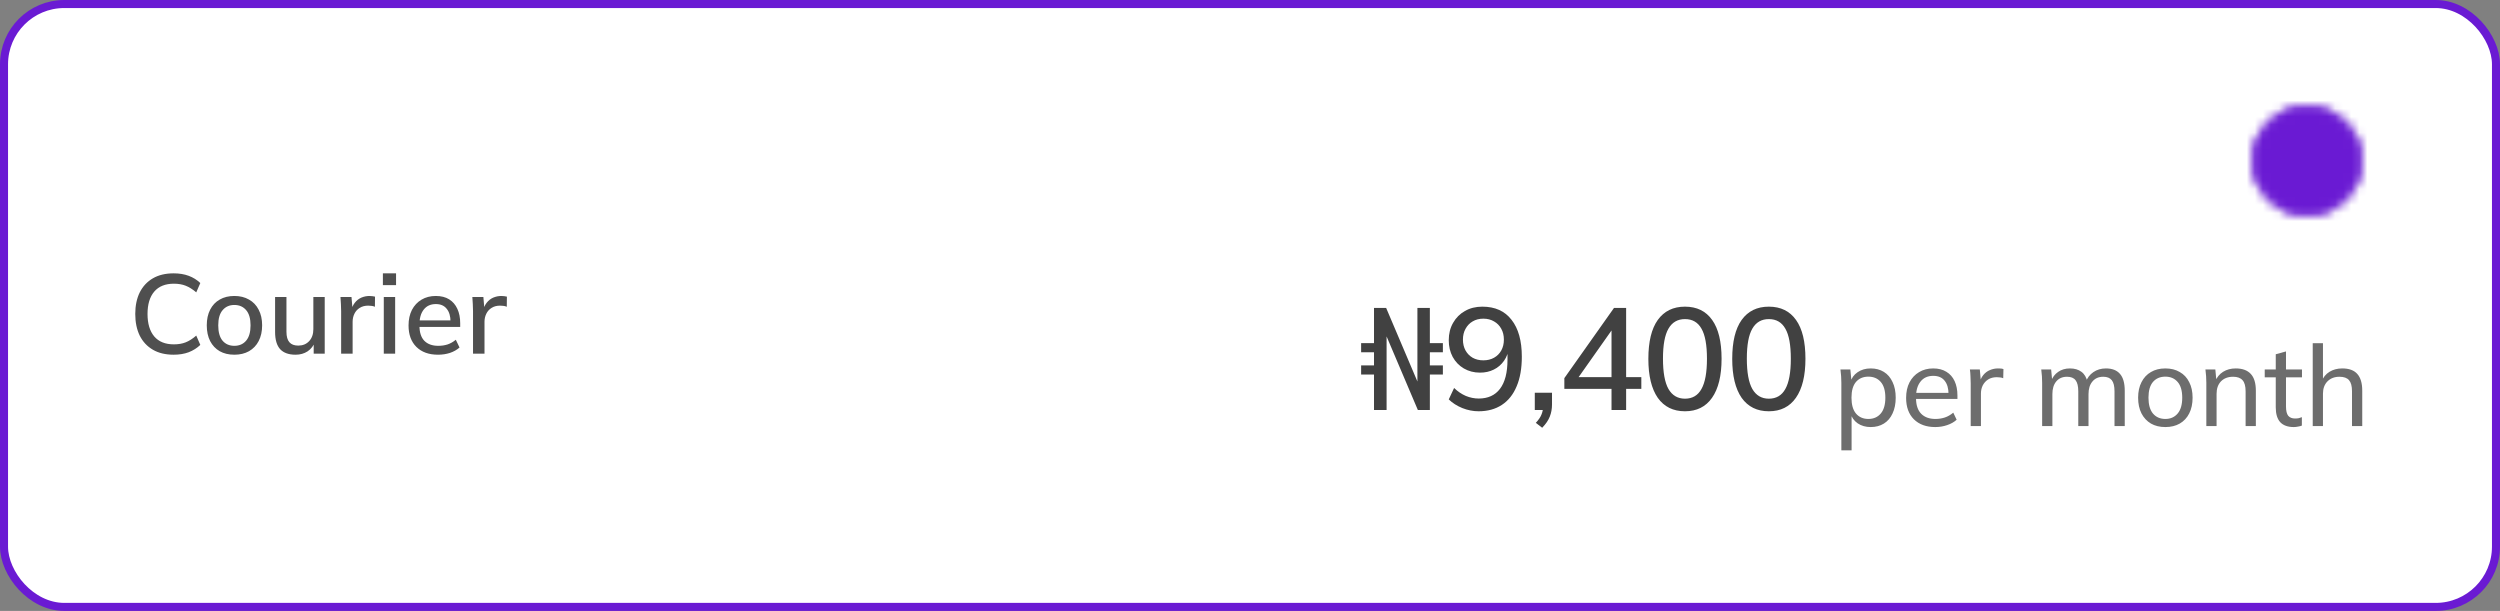 <svg width="311" height="76" viewBox="0 0 311 76" fill="none" xmlns="http://www.w3.org/2000/svg">
<rect x="0" y="0" width="311" height="76" fill="#808080" stroke="none"/>
<rect x="0.5" y="0.5" width="310" height="75" rx="7.5" fill="white"/>
<rect x="0.5" y="0.5" width="310" height="75" rx="7.5" stroke="#6A1AD3"/>
<mask id="mask0_2315_9604" style="mask-type:luminance" maskUnits="userSpaceOnUse" x="280" y="13" width="14" height="14">
<path d="M287 26.666C287.875 26.668 288.743 26.496 289.552 26.16C290.361 25.825 291.095 25.334 291.714 24.714C292.334 24.095 292.825 23.36 293.16 22.552C293.496 21.743 293.667 20.875 293.666 20C293.667 19.124 293.496 18.257 293.16 17.448C292.825 16.639 292.334 15.904 291.714 15.286C291.095 14.666 290.361 14.174 289.552 13.839C288.743 13.504 287.875 13.332 287 13.333C286.124 13.332 285.257 13.504 284.448 13.839C283.639 14.174 282.904 14.666 282.286 15.286C281.666 15.904 281.174 16.639 280.839 17.448C280.504 18.257 280.332 19.124 280.333 20C280.332 20.875 280.504 21.743 280.839 22.552C281.174 23.36 281.666 24.095 282.286 24.714C282.904 25.334 283.639 25.825 284.448 26.16C285.257 26.495 286.124 26.668 287 26.666Z" fill="white" stroke="white" stroke-width="0.667" stroke-linejoin="round"/>
<path d="M284.333 20L286.333 22L290.333 18" stroke="black" stroke-width="1.333" stroke-linecap="round" stroke-linejoin="round"/>
</mask>
<g mask="url(#mask0_2315_9604)">
<path d="M279 12H295V28H279V12Z" fill="#6A1AD3"/>
</g>
<path d="M21.6 44.126C20.592 44.126 19.733 43.921 19.024 43.51C18.315 43.099 17.769 42.516 17.386 41.76C17.013 40.995 16.826 40.094 16.826 39.058C16.826 38.022 17.013 37.126 17.386 36.37C17.769 35.614 18.315 35.031 19.024 34.62C19.733 34.209 20.592 34.004 21.6 34.004C22.3 34.004 22.925 34.107 23.476 34.312C24.027 34.517 24.507 34.816 24.918 35.208L24.414 36.37C23.966 35.987 23.527 35.712 23.098 35.544C22.678 35.376 22.188 35.292 21.628 35.292C20.564 35.292 19.752 35.619 19.192 36.272C18.632 36.925 18.352 37.854 18.352 39.058C18.352 40.262 18.632 41.195 19.192 41.858C19.752 42.511 20.564 42.838 21.628 42.838C22.188 42.838 22.678 42.754 23.098 42.586C23.527 42.418 23.966 42.138 24.414 41.746L24.918 42.908C24.507 43.3 24.027 43.603 23.476 43.818C22.925 44.023 22.3 44.126 21.6 44.126ZM29.152 44.126C28.452 44.126 27.845 43.981 27.332 43.692C26.819 43.393 26.422 42.973 26.142 42.432C25.862 41.881 25.722 41.228 25.722 40.472C25.722 39.716 25.862 39.067 26.142 38.526C26.422 37.975 26.819 37.555 27.332 37.266C27.845 36.967 28.452 36.818 29.152 36.818C29.852 36.818 30.459 36.967 30.972 37.266C31.494 37.555 31.896 37.975 32.176 38.526C32.465 39.067 32.61 39.716 32.61 40.472C32.61 41.228 32.465 41.881 32.176 42.432C31.896 42.973 31.494 43.393 30.972 43.692C30.459 43.981 29.852 44.126 29.152 44.126ZM29.152 43.02C29.768 43.02 30.258 42.805 30.622 42.376C30.986 41.947 31.168 41.312 31.168 40.472C31.168 39.632 30.986 39.002 30.622 38.582C30.258 38.153 29.768 37.938 29.152 37.938C28.545 37.938 28.06 38.153 27.696 38.582C27.332 39.002 27.15 39.632 27.15 40.472C27.15 41.312 27.327 41.947 27.682 42.376C28.046 42.805 28.536 43.02 29.152 43.02ZM36.769 44.126C35.919 44.126 35.28 43.897 34.851 43.44C34.431 42.973 34.221 42.259 34.221 41.298V36.944H35.635V41.27C35.635 41.858 35.756 42.292 35.999 42.572C36.241 42.852 36.61 42.992 37.105 42.992C37.665 42.992 38.117 42.805 38.463 42.432C38.808 42.059 38.981 41.564 38.981 40.948V36.944H40.395V44H39.023V42.488H39.205C39.009 43.011 38.696 43.417 38.267 43.706C37.837 43.986 37.338 44.126 36.769 44.126ZM42.438 44V38.694C42.438 38.405 42.428 38.115 42.41 37.826C42.4 37.527 42.382 37.233 42.354 36.944H43.726L43.88 38.764H43.656C43.749 38.325 43.908 37.961 44.132 37.672C44.356 37.383 44.626 37.168 44.944 37.028C45.27 36.888 45.611 36.818 45.966 36.818C46.115 36.818 46.241 36.827 46.344 36.846C46.446 36.855 46.549 36.874 46.652 36.902L46.638 38.162C46.479 38.097 46.339 38.059 46.218 38.05C46.106 38.031 45.966 38.022 45.798 38.022C45.387 38.022 45.037 38.115 44.748 38.302C44.458 38.479 44.239 38.722 44.09 39.03C43.94 39.338 43.866 39.669 43.866 40.024V44H42.438ZM47.743 44V36.944H49.157V44H47.743ZM47.631 35.474V34.004H49.269V35.474H47.631ZM54.491 44.126C53.353 44.126 52.457 43.804 51.803 43.16C51.15 42.516 50.823 41.625 50.823 40.486C50.823 39.749 50.963 39.105 51.243 38.554C51.533 38.003 51.929 37.579 52.433 37.28C52.947 36.972 53.539 36.818 54.211 36.818C54.874 36.818 55.429 36.958 55.877 37.238C56.325 37.518 56.666 37.915 56.899 38.428C57.133 38.932 57.249 39.529 57.249 40.22V40.668H51.929V39.856H56.283L56.045 40.038C56.045 39.338 55.887 38.797 55.569 38.414C55.261 38.022 54.813 37.826 54.225 37.826C53.572 37.826 53.068 38.055 52.713 38.512C52.359 38.96 52.181 39.581 52.181 40.374V40.514C52.181 41.345 52.382 41.97 52.783 42.39C53.194 42.81 53.773 43.02 54.519 43.02C54.93 43.02 55.313 42.964 55.667 42.852C56.031 42.731 56.377 42.535 56.703 42.264L57.165 43.23C56.839 43.519 56.442 43.743 55.975 43.902C55.509 44.051 55.014 44.126 54.491 44.126ZM58.844 44V38.694C58.844 38.405 58.835 38.115 58.816 37.826C58.807 37.527 58.788 37.233 58.76 36.944H60.132L60.286 38.764H60.062C60.155 38.325 60.314 37.961 60.538 37.672C60.762 37.383 61.033 37.168 61.35 37.028C61.677 36.888 62.017 36.818 62.372 36.818C62.521 36.818 62.647 36.827 62.75 36.846C62.853 36.855 62.955 36.874 63.058 36.902L63.044 38.162C62.885 38.097 62.745 38.059 62.624 38.05C62.512 38.031 62.372 38.022 62.204 38.022C61.793 38.022 61.443 38.115 61.154 38.302C60.865 38.479 60.645 38.722 60.496 39.03C60.347 39.338 60.272 39.669 60.272 40.024V44H58.844Z" fill="#4F4F4F"/>
<path d="M170.926 51V46.59H169.324V45.456H170.926V43.818H169.324V42.684H170.926V38.31H172.438L176.722 48.39H176.326V38.31H177.874V42.684H179.494V43.818H177.874V45.456H179.494V46.59H177.874V51H176.38L172.096 40.92H172.492V51H170.926ZM183.933 51.162C183.261 51.162 182.589 51.03 181.917 50.766C181.245 50.49 180.681 50.13 180.225 49.686L180.891 48.264C181.335 48.696 181.821 49.026 182.349 49.254C182.877 49.47 183.411 49.578 183.951 49.578C185.103 49.578 185.985 49.176 186.597 48.372C187.221 47.556 187.533 46.344 187.533 44.736V43.206H187.713C187.641 43.842 187.437 44.4 187.101 44.88C186.765 45.36 186.339 45.726 185.823 45.978C185.319 46.23 184.749 46.356 184.113 46.356C183.369 46.356 182.697 46.182 182.097 45.834C181.509 45.486 181.047 45.006 180.711 44.394C180.387 43.782 180.225 43.092 180.225 42.324C180.225 41.508 180.405 40.788 180.765 40.164C181.125 39.528 181.617 39.036 182.241 38.688C182.865 38.328 183.585 38.148 184.401 38.148C185.985 38.148 187.197 38.694 188.037 39.786C188.889 40.866 189.315 42.396 189.315 44.376C189.315 45.828 189.099 47.058 188.667 48.066C188.247 49.074 187.635 49.842 186.831 50.37C186.027 50.898 185.061 51.162 183.933 51.162ZM184.527 44.826C185.031 44.826 185.475 44.718 185.859 44.502C186.243 44.286 186.543 43.986 186.759 43.602C186.975 43.206 187.083 42.756 187.083 42.252C187.083 41.736 186.975 41.286 186.759 40.902C186.543 40.506 186.243 40.2 185.859 39.984C185.475 39.756 185.031 39.642 184.527 39.642C184.023 39.642 183.579 39.756 183.195 39.984C182.823 40.2 182.529 40.506 182.313 40.902C182.097 41.286 181.989 41.736 181.989 42.252C181.989 42.756 182.097 43.206 182.313 43.602C182.529 43.986 182.823 44.286 183.195 44.502C183.579 44.718 184.023 44.826 184.527 44.826ZM191.846 53.214L191.054 52.602C191.402 52.23 191.636 51.888 191.756 51.576C191.888 51.264 191.954 50.94 191.954 50.604L192.35 51H190.928V48.858H193.07V50.316C193.07 50.856 192.98 51.354 192.8 51.81C192.62 52.278 192.302 52.746 191.846 53.214ZM200.473 51V48.372H194.605V47.04L200.779 38.31H202.291V46.914H204.181V48.372H202.291V51H200.473ZM200.473 46.914V40.524H200.887L196.063 47.364V46.914H200.473ZM209.61 51.162C208.146 51.162 207.018 50.604 206.226 49.488C205.446 48.36 205.056 46.746 205.056 44.646C205.056 42.51 205.446 40.896 206.226 39.804C207.018 38.7 208.146 38.148 209.61 38.148C211.086 38.148 212.214 38.7 212.994 39.804C213.774 40.896 214.164 42.504 214.164 44.628C214.164 46.74 213.768 48.36 212.976 49.488C212.196 50.604 211.074 51.162 209.61 51.162ZM209.61 49.596C210.534 49.596 211.218 49.194 211.662 48.39C212.118 47.586 212.346 46.332 212.346 44.628C212.346 42.912 212.118 41.664 211.662 40.884C211.218 40.092 210.534 39.696 209.61 39.696C208.698 39.696 208.014 40.092 207.558 40.884C207.102 41.664 206.874 42.906 206.874 44.61C206.874 46.326 207.102 47.586 207.558 48.39C208.026 49.194 208.71 49.596 209.61 49.596ZM220.043 51.162C218.579 51.162 217.451 50.604 216.659 49.488C215.879 48.36 215.489 46.746 215.489 44.646C215.489 42.51 215.879 40.896 216.659 39.804C217.451 38.7 218.579 38.148 220.043 38.148C221.519 38.148 222.647 38.7 223.427 39.804C224.207 40.896 224.597 42.504 224.597 44.628C224.597 46.74 224.201 48.36 223.409 49.488C222.629 50.604 221.507 51.162 220.043 51.162ZM220.043 49.596C220.967 49.596 221.651 49.194 222.095 48.39C222.551 47.586 222.779 46.332 222.779 44.628C222.779 42.912 222.551 41.664 222.095 40.884C221.651 40.092 220.967 39.696 220.043 39.696C219.131 39.696 218.447 40.092 217.991 40.884C217.535 41.664 217.307 42.906 217.307 44.61C217.307 46.326 217.535 47.586 217.991 48.39C218.459 49.194 219.143 49.596 220.043 49.596Z" fill="#414141"/>
<path d="M229.064 56.024V47.624C229.064 47.353 229.055 47.078 229.036 46.798C229.017 46.518 228.989 46.238 228.952 45.958H230.184L230.338 47.582H230.184C230.324 47.041 230.623 46.616 231.08 46.308C231.537 45.991 232.083 45.832 232.718 45.832C233.343 45.832 233.889 45.977 234.356 46.266C234.823 46.555 235.182 46.975 235.434 47.526C235.695 48.067 235.826 48.716 235.826 49.472C235.826 50.228 235.695 50.881 235.434 51.432C235.182 51.983 234.823 52.403 234.356 52.692C233.889 52.981 233.343 53.126 232.718 53.126C232.093 53.126 231.551 52.972 231.094 52.664C230.646 52.347 230.343 51.922 230.184 51.39H230.338V56.024H229.064ZM232.424 52.118C233.068 52.118 233.581 51.894 233.964 51.446C234.347 50.998 234.538 50.34 234.538 49.472C234.538 48.604 234.347 47.951 233.964 47.512C233.581 47.073 233.068 46.854 232.424 46.854C231.78 46.854 231.267 47.073 230.884 47.512C230.511 47.951 230.324 48.604 230.324 49.472C230.324 50.34 230.511 50.998 230.884 51.446C231.267 51.894 231.78 52.118 232.424 52.118ZM240.747 53.126C239.627 53.126 238.74 52.804 238.087 52.16C237.443 51.516 237.121 50.629 237.121 49.5C237.121 48.753 237.261 48.109 237.541 47.568C237.83 47.017 238.227 46.593 238.731 46.294C239.235 45.986 239.823 45.832 240.495 45.832C241.139 45.832 241.685 45.972 242.133 46.252C242.581 46.523 242.921 46.91 243.155 47.414C243.388 47.918 243.505 48.515 243.505 49.206V49.626H238.115V48.87H242.637L242.399 49.052C242.399 48.324 242.235 47.759 241.909 47.358C241.591 46.957 241.12 46.756 240.495 46.756C239.813 46.756 239.286 46.994 238.913 47.47C238.539 47.937 238.353 48.576 238.353 49.388V49.514C238.353 50.373 238.563 51.021 238.983 51.46C239.412 51.899 240.005 52.118 240.761 52.118C241.181 52.118 241.573 52.057 241.937 51.936C242.301 51.815 242.651 51.614 242.987 51.334L243.407 52.216C243.089 52.505 242.693 52.729 242.217 52.888C241.75 53.047 241.26 53.126 240.747 53.126ZM245.155 53V47.68C245.155 47.4 245.146 47.115 245.127 46.826C245.118 46.527 245.095 46.238 245.057 45.958H246.289L246.443 47.722L246.233 47.736C246.327 47.307 246.485 46.952 246.709 46.672C246.943 46.383 247.218 46.173 247.535 46.042C247.862 45.902 248.198 45.832 248.543 45.832C248.693 45.832 248.819 45.837 248.921 45.846C249.024 45.855 249.127 45.879 249.229 45.916L249.201 47.05C249.061 46.994 248.931 46.961 248.809 46.952C248.697 46.933 248.557 46.924 248.389 46.924C247.979 46.924 247.624 47.017 247.325 47.204C247.036 47.391 246.812 47.638 246.653 47.946C246.504 48.254 246.429 48.585 246.429 48.94V53H245.155ZM254.043 53V47.624C254.043 47.353 254.033 47.078 254.015 46.798C253.996 46.518 253.968 46.238 253.931 45.958H255.163L255.303 47.47H255.135C255.321 46.947 255.62 46.546 256.031 46.266C256.441 45.977 256.931 45.832 257.501 45.832C258.079 45.832 258.555 45.972 258.929 46.252C259.302 46.523 259.554 46.952 259.685 47.54H259.475C259.652 47.017 259.965 46.602 260.413 46.294C260.861 45.986 261.383 45.832 261.981 45.832C262.755 45.832 263.339 46.061 263.731 46.518C264.123 46.966 264.319 47.666 264.319 48.618V53H263.045V48.688C263.045 48.044 262.933 47.582 262.709 47.302C262.485 47.013 262.13 46.868 261.645 46.868C261.075 46.868 260.627 47.064 260.301 47.456C259.974 47.839 259.811 48.361 259.811 49.024V53H258.537V48.688C258.537 48.044 258.425 47.582 258.201 47.302C257.986 47.013 257.631 46.868 257.137 46.868C256.567 46.868 256.119 47.064 255.793 47.456C255.475 47.839 255.317 48.361 255.317 49.024V53H254.043ZM269.37 53.126C268.679 53.126 268.082 52.981 267.578 52.692C267.074 52.393 266.682 51.973 266.402 51.432C266.122 50.881 265.982 50.228 265.982 49.472C265.982 48.725 266.122 48.081 266.402 47.54C266.682 46.989 267.074 46.569 267.578 46.28C268.082 45.981 268.679 45.832 269.37 45.832C270.061 45.832 270.658 45.981 271.162 46.28C271.675 46.569 272.067 46.989 272.338 47.54C272.618 48.081 272.758 48.725 272.758 49.472C272.758 50.228 272.618 50.881 272.338 51.432C272.067 51.973 271.675 52.393 271.162 52.692C270.658 52.981 270.061 53.126 269.37 53.126ZM269.37 52.118C270.005 52.118 270.513 51.894 270.896 51.446C271.279 50.998 271.47 50.34 271.47 49.472C271.47 48.604 271.279 47.951 270.896 47.512C270.513 47.073 270.005 46.854 269.37 46.854C268.726 46.854 268.213 47.073 267.83 47.512C267.457 47.951 267.27 48.604 267.27 49.472C267.27 50.34 267.457 50.998 267.83 51.446C268.213 51.894 268.726 52.118 269.37 52.118ZM274.468 53V47.624C274.468 47.353 274.459 47.078 274.44 46.798C274.422 46.518 274.394 46.238 274.356 45.958H275.588L275.728 47.47H275.56C275.775 46.938 276.106 46.532 276.554 46.252C277.002 45.972 277.525 45.832 278.122 45.832C278.953 45.832 279.578 46.061 279.998 46.518C280.418 46.966 280.628 47.666 280.628 48.618V53H279.354V48.688C279.354 48.044 279.228 47.582 278.976 47.302C278.724 47.013 278.332 46.868 277.8 46.868C277.166 46.868 276.662 47.059 276.288 47.442C275.924 47.825 275.742 48.343 275.742 48.996V53H274.468ZM285.344 53.126C284.607 53.126 284.047 52.925 283.664 52.524C283.291 52.113 283.104 51.497 283.104 50.676V46.938H281.732V45.958H283.104V44.068L284.378 43.718V45.958H286.366V46.938H284.378V50.564C284.378 51.105 284.472 51.493 284.658 51.726C284.854 51.95 285.134 52.062 285.498 52.062C285.685 52.062 285.844 52.048 285.974 52.02C286.114 51.983 286.24 51.941 286.352 51.894V52.944C286.212 53 286.049 53.042 285.862 53.07C285.685 53.107 285.512 53.126 285.344 53.126ZM287.703 53V42.696H288.977V47.484H288.795C289 46.943 289.331 46.532 289.789 46.252C290.246 45.972 290.773 45.832 291.371 45.832C292.22 45.832 292.845 46.061 293.247 46.518C293.657 46.975 293.863 47.666 293.863 48.59V53H292.589V48.66C292.589 48.035 292.467 47.582 292.225 47.302C291.982 47.013 291.585 46.868 291.035 46.868C290.419 46.868 289.919 47.059 289.537 47.442C289.163 47.825 288.977 48.333 288.977 48.968V53H287.703Z" fill="#6D6D6D"/>
</svg>
